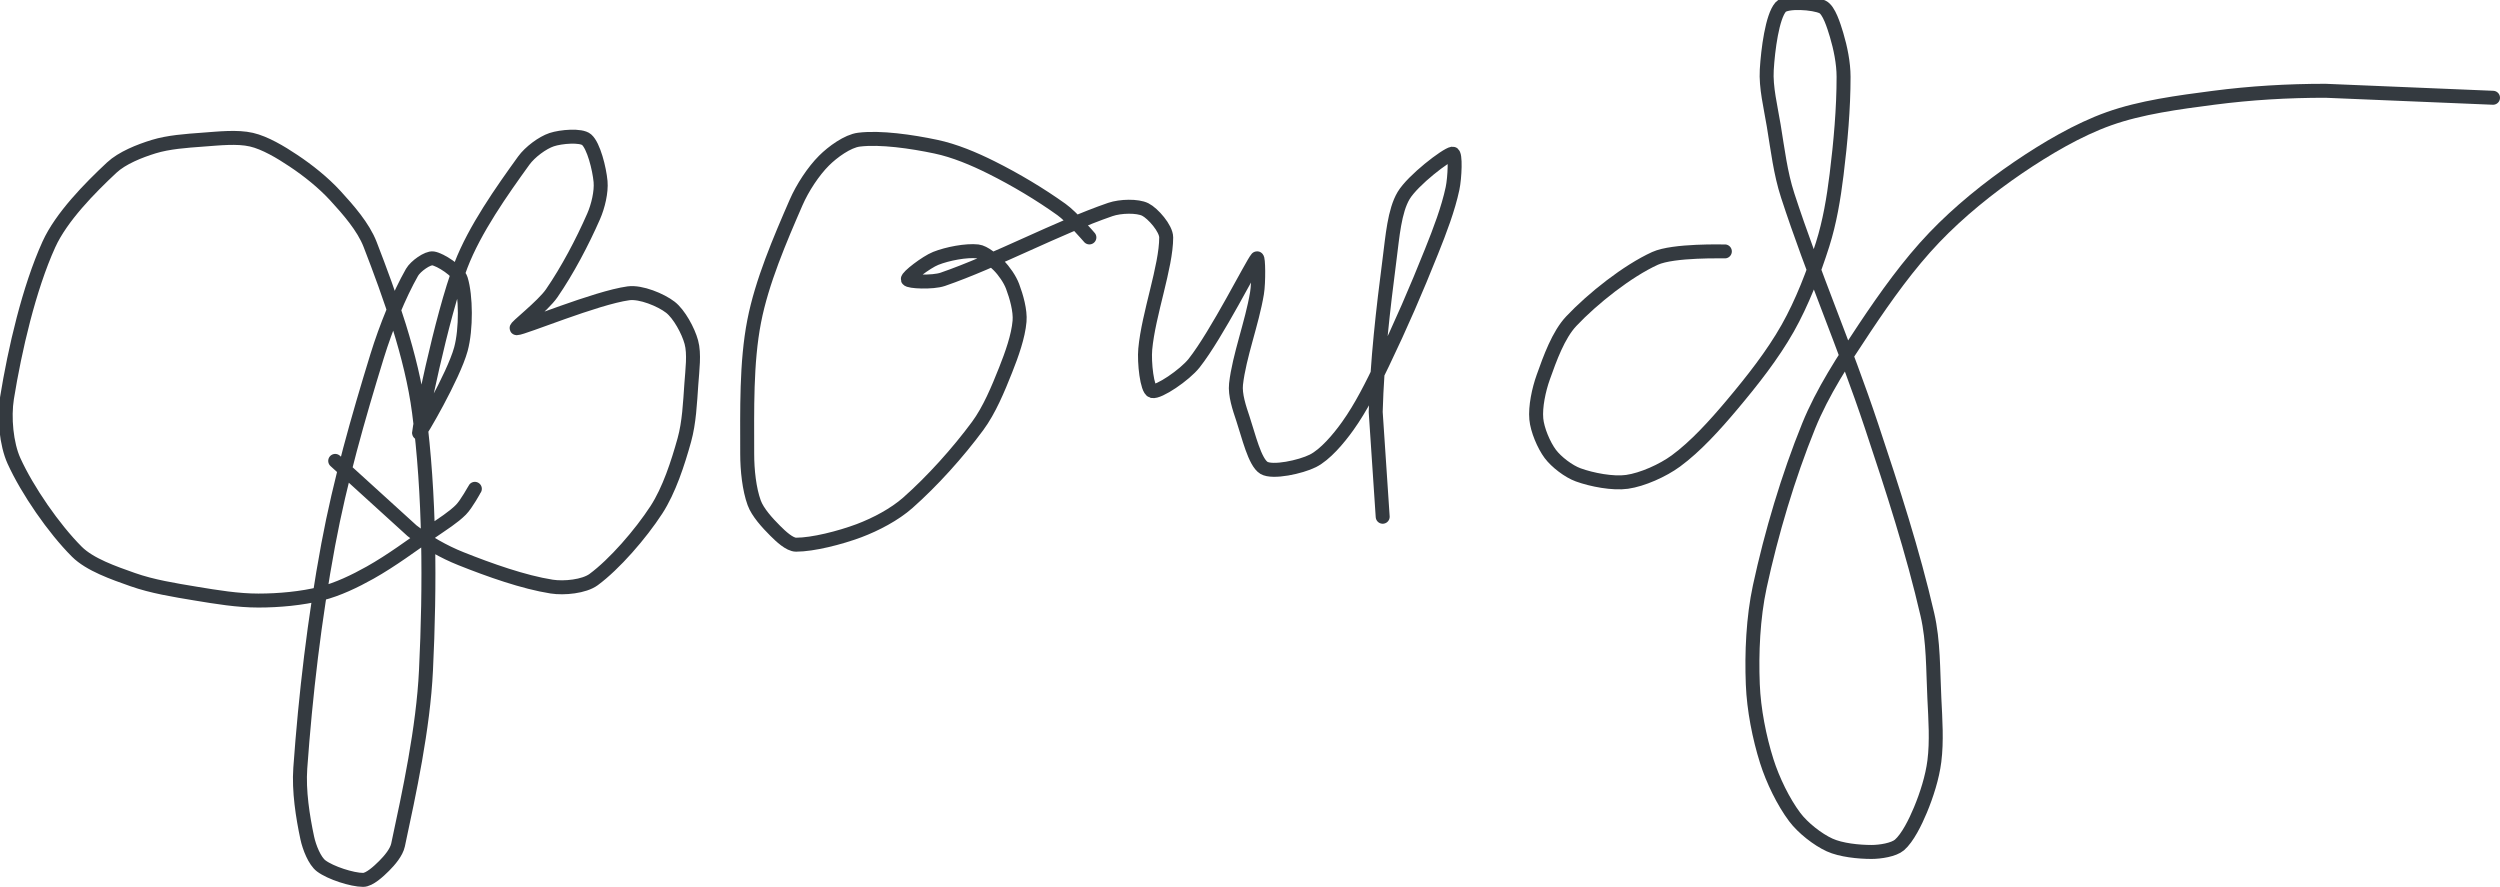 <?xml version="1.0" encoding="UTF-8" standalone="no"?><!DOCTYPE svg PUBLIC "-//W3C//DTD SVG 1.1//EN" "http://www.w3.org/Graphics/SVG/1.1/DTD/svg11.dtd"><svg xmlns="http://www.w3.org/2000/svg" version="1.1" width="358" height="127"><path stroke-linejoin="round" stroke-linecap="round" stroke-width="2" stroke="rgb(52, 58, 64)" fill="none" d="M 68 70 c -0.04 0.05 -1.2 2.2 -2 3 c -1.1 1.1 -2.59 2.02 -4 3 c -3.06 2.12 -5.89 4.25 -9 6 c -2.19 1.23 -4.66 2.41 -7 3 c -2.79 0.7 -6.05 1 -9 1 c -2.95 0 -5.98 -0.5 -9 -1 c -3.07 -0.51 -6.19 -1.01 -9 -2 c -2.72 -0.96 -6.14 -2.14 -8 -4 c -3.29 -3.29 -7.07 -8.76 -9 -13 c -1.1 -2.43 -1.44 -6.25 -1 -9 c 1.12 -6.93 3.14 -15.7 6 -22 c 1.78 -3.92 5.85 -8.06 9 -11 c 1.49 -1.39 3.99 -2.38 6 -3 c 2.12 -0.65 4.64 -0.83 7 -1 c 2.33 -0.17 4.97 -0.47 7 0 c 1.95 0.45 4.19 1.79 6 3 c 2.11 1.4 4.3 3.15 6 5 c 1.87 2.04 4.03 4.49 5 7 c 2.82 7.29 5.96 16.03 7 24 c 1.55 11.79 1.59 24.83 1 37 c -0.4 8.33 -2.4 17.52 -4 25 c -0.23 1.07 -1.22 2.22 -2 3 c -0.78 0.78 -2.1 2 -3 2 c -1.57 0 -4.67 -1 -6 -2 c -0.94 -0.7 -1.71 -2.65 -2 -4 c -0.65 -3.04 -1.23 -6.74 -1 -10 c 0.75 -10.46 2.02 -21.36 4 -32 c 1.72 -9.2 4.26 -18.09 7 -27 c 1.28 -4.15 3.17 -8.79 5 -12 c 0.51 -0.89 2.24 -2.11 3 -2 c 1.05 0.15 3.64 1.82 4 3 c 0.73 2.36 0.78 7.12 0 10 c -1.05 3.86 -6 12.33 -6 12 c 0 -0.6 3.18 -16.68 6 -24 c 1.99 -5.18 5.86 -10.65 9 -15 c 0.9 -1.24 2.68 -2.56 4 -3 c 1.32 -0.44 4.2 -0.69 5 0 c 1.01 0.87 1.83 4.16 2 6 c 0.13 1.48 -0.35 3.52 -1 5 c -1.59 3.63 -3.74 7.72 -6 11 c -1.27 1.85 -5.38 5 -5 5 c 0.9 0 11.34 -4.36 16 -5 c 1.76 -0.24 4.65 0.95 6 2 c 1.25 0.97 2.56 3.37 3 5 c 0.46 1.68 0.14 3.99 0 6 c -0.19 2.7 -0.31 5.5 -1 8 c -0.93 3.34 -2.18 7.19 -4 10 c -2.28 3.51 -6.02 7.81 -9 10 c -1.35 0.99 -4.21 1.28 -6 1 c -4.01 -0.63 -8.89 -2.36 -13 -4 c -2.44 -0.97 -4.93 -2.39 -7 -4 l -11 -10"/><path stroke-linejoin="round" stroke-linecap="round" stroke-width="2" stroke="rgb(52, 58, 64)" fill="none" d="M 156 34 c -0.07 -0.07 -2.51 -2.94 -4 -4 c -3.06 -2.19 -6.56 -4.28 -10 -6 c -2.52 -1.26 -5.32 -2.44 -8 -3 c -3.46 -0.73 -7.93 -1.38 -11 -1 c -1.62 0.2 -3.76 1.76 -5 3 c -1.53 1.53 -3.07 3.87 -4 6 c -2.32 5.33 -4.91 11.37 -6 17 c -1.16 5.94 -1 12.75 -1 19 c 0 2.32 0.29 5.05 1 7 c 0.5 1.38 1.9 2.9 3 4 c 0.8 0.8 2.06 2 3 2 c 2.4 0 6.27 -0.98 9 -2 c 2.39 -0.9 5.1 -2.32 7 -4 c 3.51 -3.1 7.18 -7.18 10 -11 c 1.69 -2.3 2.91 -5.26 4 -8 c 0.89 -2.23 1.82 -4.85 2 -7 c 0.13 -1.51 -0.45 -3.54 -1 -5 c -0.39 -1.03 -1.22 -2.22 -2 -3 c -0.78 -0.78 -2.05 -1.89 -3 -2 c -1.61 -0.18 -4.32 0.33 -6 1 c -1.38 0.55 -4.11 2.66 -4 3 c 0.11 0.34 3.55 0.5 5 0 c 7.52 -2.59 16.48 -7.41 24 -10 c 1.45 -0.5 3.9 -0.55 5 0 c 1.1 0.55 3 2.71 3 4 c 0 4.19 -2.54 10.96 -3 16 c -0.17 1.88 0.25 5.79 1 6 c 0.89 0.25 4.66 -2.3 6 -4 c 3.26 -4.13 8.3 -14.22 9 -15 c 0.2 -0.22 0.27 3.4 0 5 c -0.71 4.27 -2.55 8.99 -3 13 c -0.17 1.53 0.47 3.42 1 5 c 0.79 2.36 1.67 6.2 3 7 c 1.24 0.74 5.24 -0.12 7 -1 c 1.76 -0.88 3.69 -3.16 5 -5 c 1.91 -2.67 3.49 -5.85 5 -9 c 2.57 -5.34 4.8 -10.49 7 -16 c 1.2 -2.99 2.38 -6.09 3 -9 c 0.33 -1.54 0.48 -5.07 0 -5 c -0.88 0.13 -5.68 3.8 -7 6 c -1.32 2.2 -1.6 5.93 -2 9 c -0.95 7.36 -1.8 14.66 -2 22 l 1 15"/><path stroke-linejoin="round" stroke-linecap="round" stroke-width="2" stroke="rgb(52, 58, 64)" fill="none" d="M 247 36 c -0.17 0.02 -7.35 -0.2 -10 1 c -3.95 1.8 -8.93 5.74 -12 9 c -1.83 1.94 -3.05 5.33 -4 8 c -0.65 1.81 -1.16 4.25 -1 6 c 0.14 1.55 1.07 3.75 2 5 c 0.87 1.16 2.62 2.5 4 3 c 1.95 0.71 4.98 1.29 7 1 c 2.18 -0.31 5.11 -1.61 7 -3 c 2.81 -2.06 5.58 -5.12 8 -8 c 2.91 -3.46 5.83 -7.16 8 -11 c 2.07 -3.67 3.71 -7.94 5 -12 c 1.01 -3.19 1.58 -6.6 2 -10 c 0.58 -4.68 1 -9.46 1 -14 c 0 -1.97 -0.45 -4.15 -1 -6 c -0.41 -1.36 -1.09 -3.55 -2 -4 c -1.22 -0.61 -5.21 -0.89 -6 0 c -1.22 1.37 -1.83 6.13 -2 9 c -0.15 2.51 0.55 5.28 1 8 c 0.57 3.44 0.95 6.77 2 10 c 3.62 11.12 8.19 21.57 12 33 c 3.06 9.17 5.93 18.02 8 27 c 0.89 3.84 0.8 7.9 1 12 c 0.15 3.06 0.36 6.15 0 9 c -0.29 2.3 -1.1 4.84 -2 7 c -0.72 1.73 -1.84 4 -3 5 c -0.82 0.7 -2.75 1 -4 1 c -1.85 0 -4.38 -0.26 -6 -1 c -1.71 -0.78 -3.84 -2.45 -5 -4 c -1.62 -2.16 -3.14 -5.28 -4 -8 c -1.07 -3.39 -1.86 -7.4 -2 -11 c -0.18 -4.52 0.04 -9.54 1 -14 c 1.65 -7.64 4.06 -15.76 7 -23 c 1.97 -4.86 5.01 -9.51 8 -14 c 3.05 -4.57 6.31 -9.14 10 -13 c 3.51 -3.67 7.77 -7.12 12 -10 c 4 -2.72 8.59 -5.43 13 -7 c 4.57 -1.63 9.92 -2.34 15 -3 c 5.33 -0.69 10.57 -1 16 -1 l 24 1"/></svg>